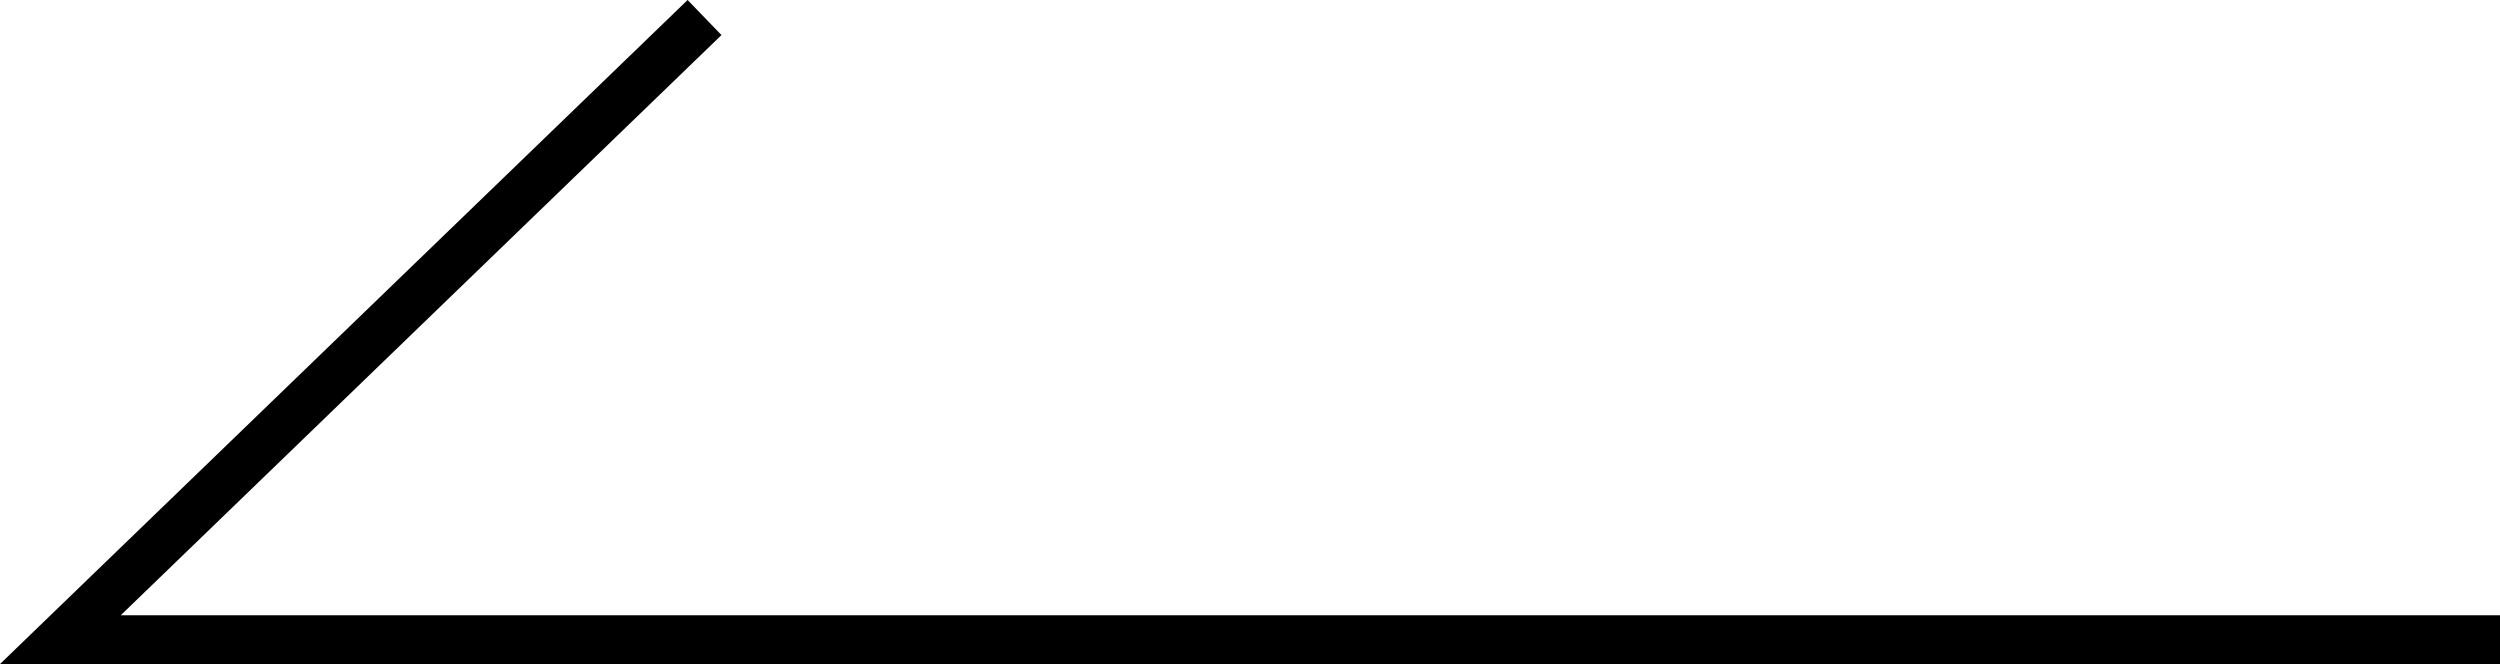 <svg xmlns="http://www.w3.org/2000/svg" width="51.25" height="13.613" viewBox="0 0 51.25 13.613">
  <path id="减去_1" data-name="减去 1" d="M53,13.613H1.75L15.846,0l.694.719L4.225,12.613H53v1Z" transform="translate(-1.75)"/>
</svg>
